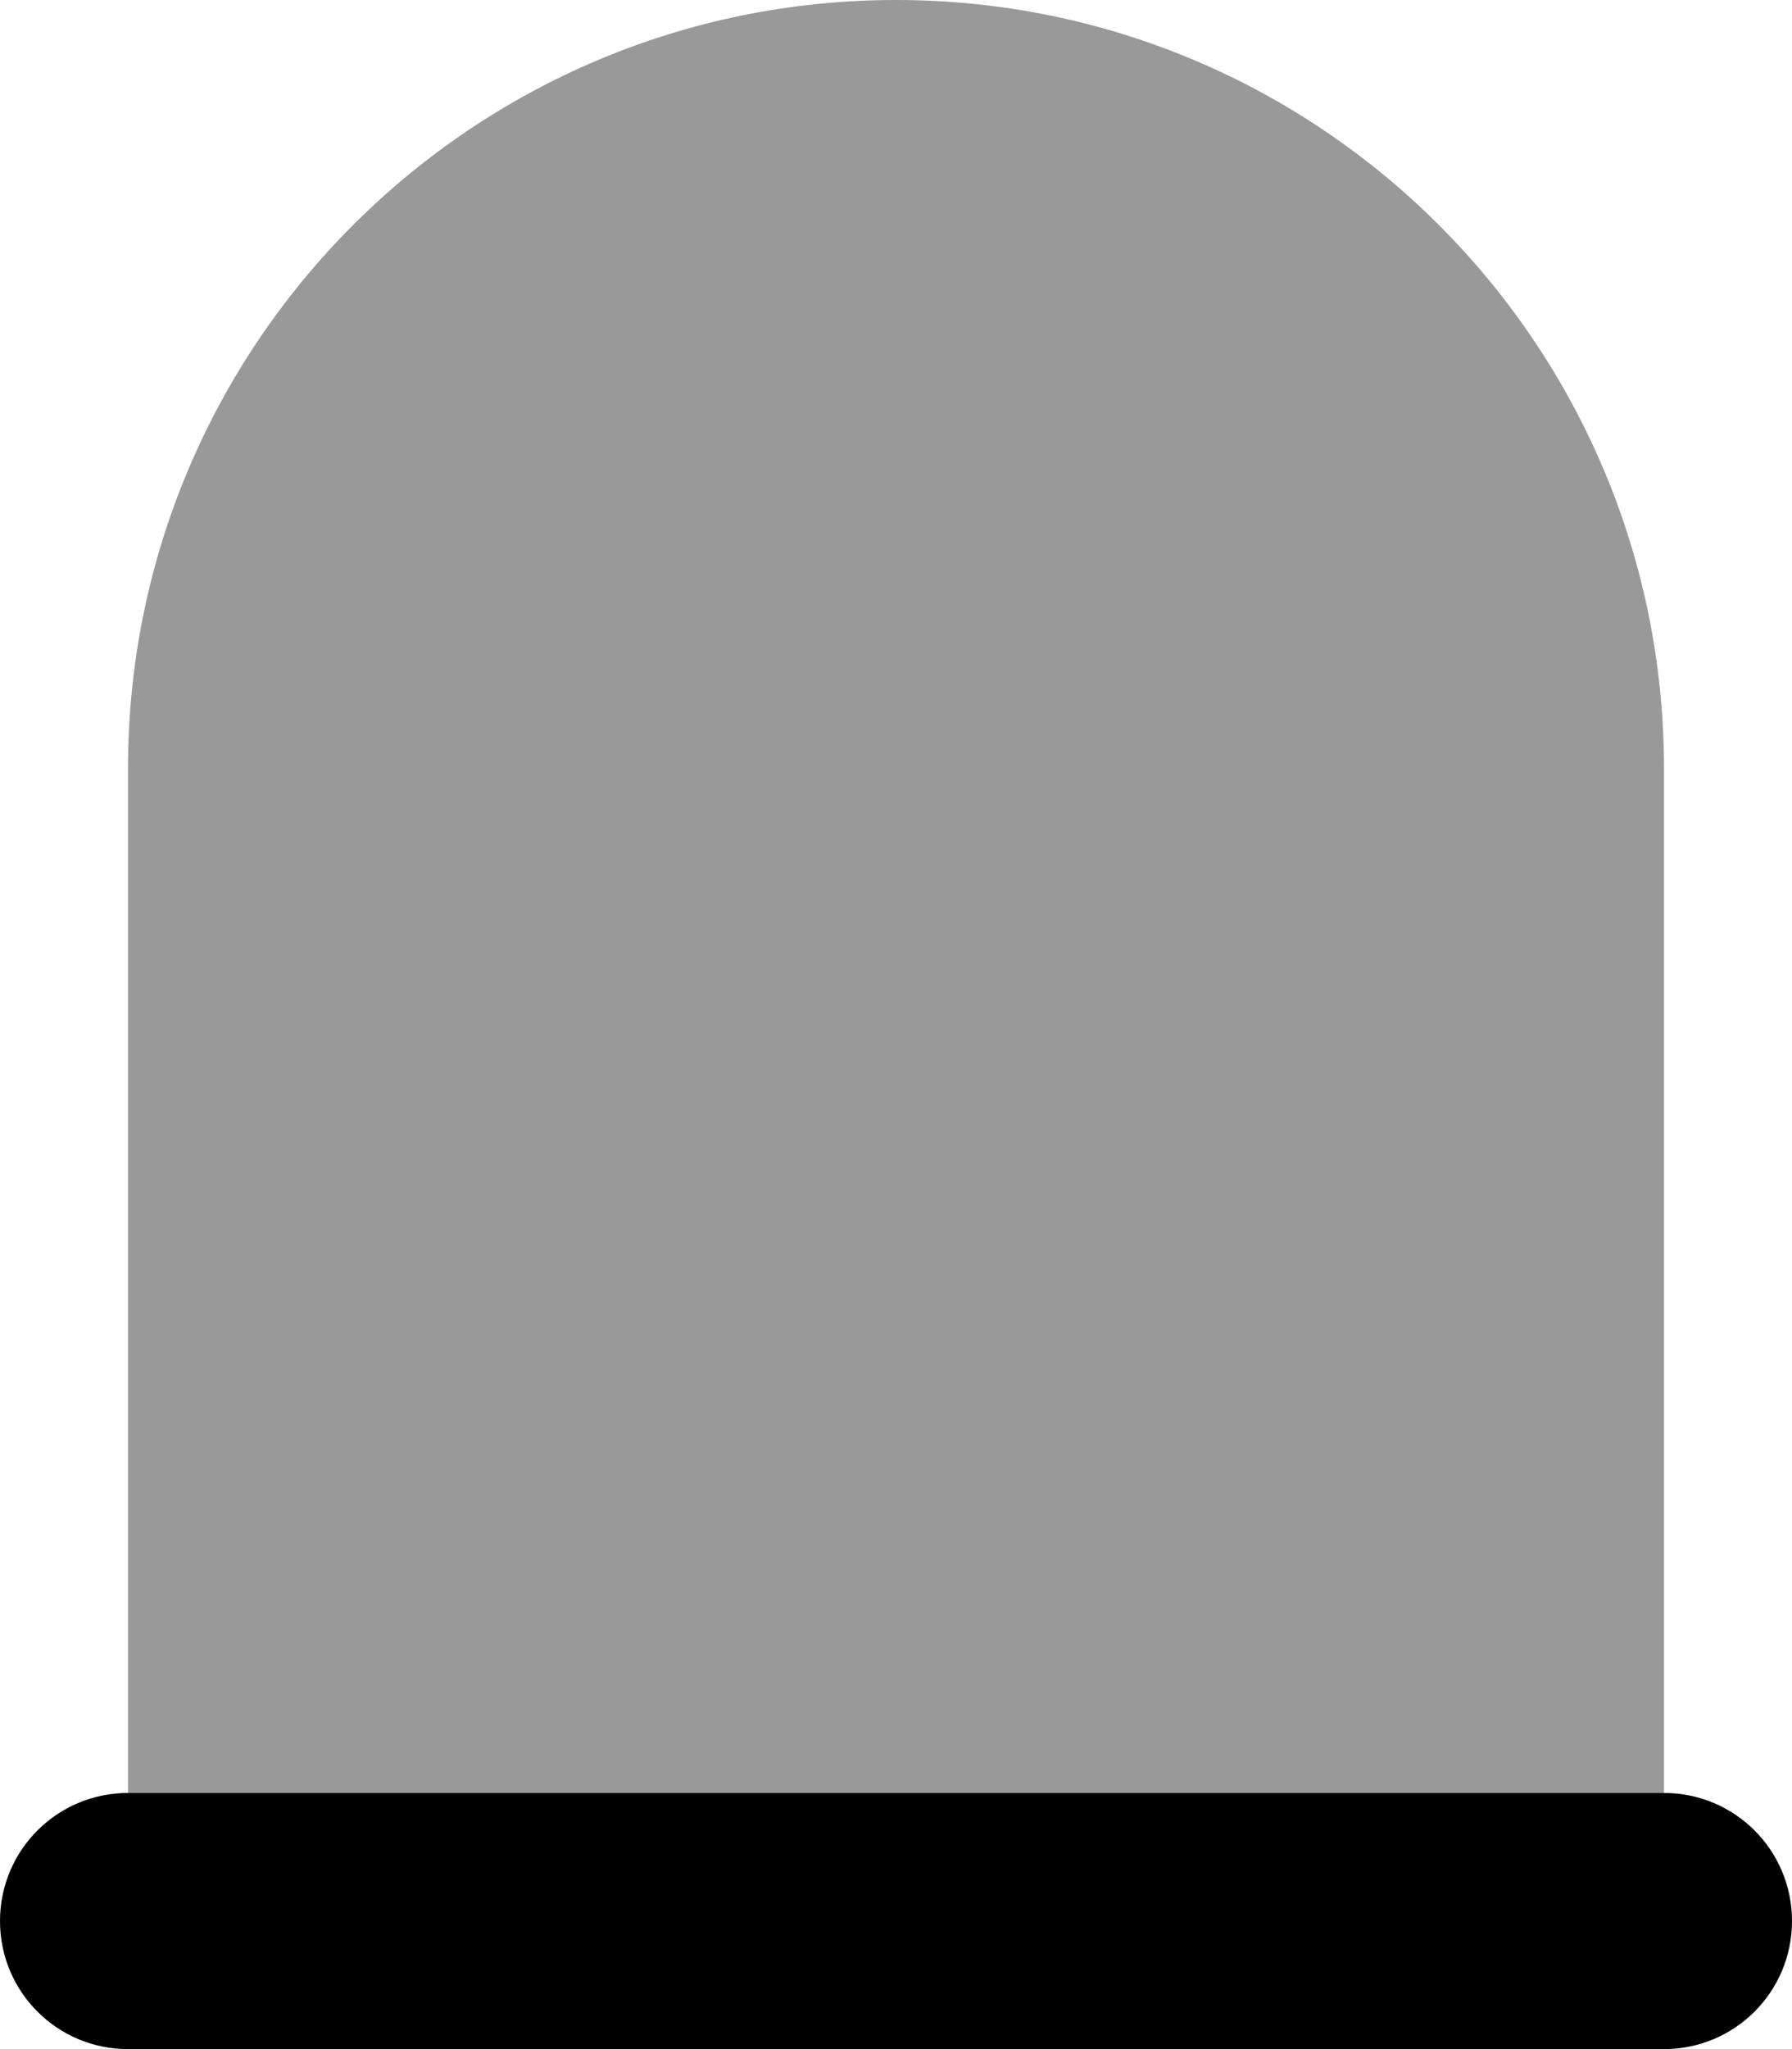<svg xmlns="http://www.w3.org/2000/svg" viewBox="0 0 448 512" fill="currentColor" class="svgBox" id="tombstone-blank-b-t"><path class="fa-secondary" style="fill:inherit;opacity:.4;" d="M32 192C32 86 118 0 224 0S416 86 416 192V448H32V192z"/><path class="fa-primary" style="fill:inherit;opacity:1;" d="M0 480c0-17.7 14.3-32 32-32H416c17.7 0 32 14.3 32 32s-14.3 32-32 32H32c-17.7 0-32-14.3-32-32z"/></svg>